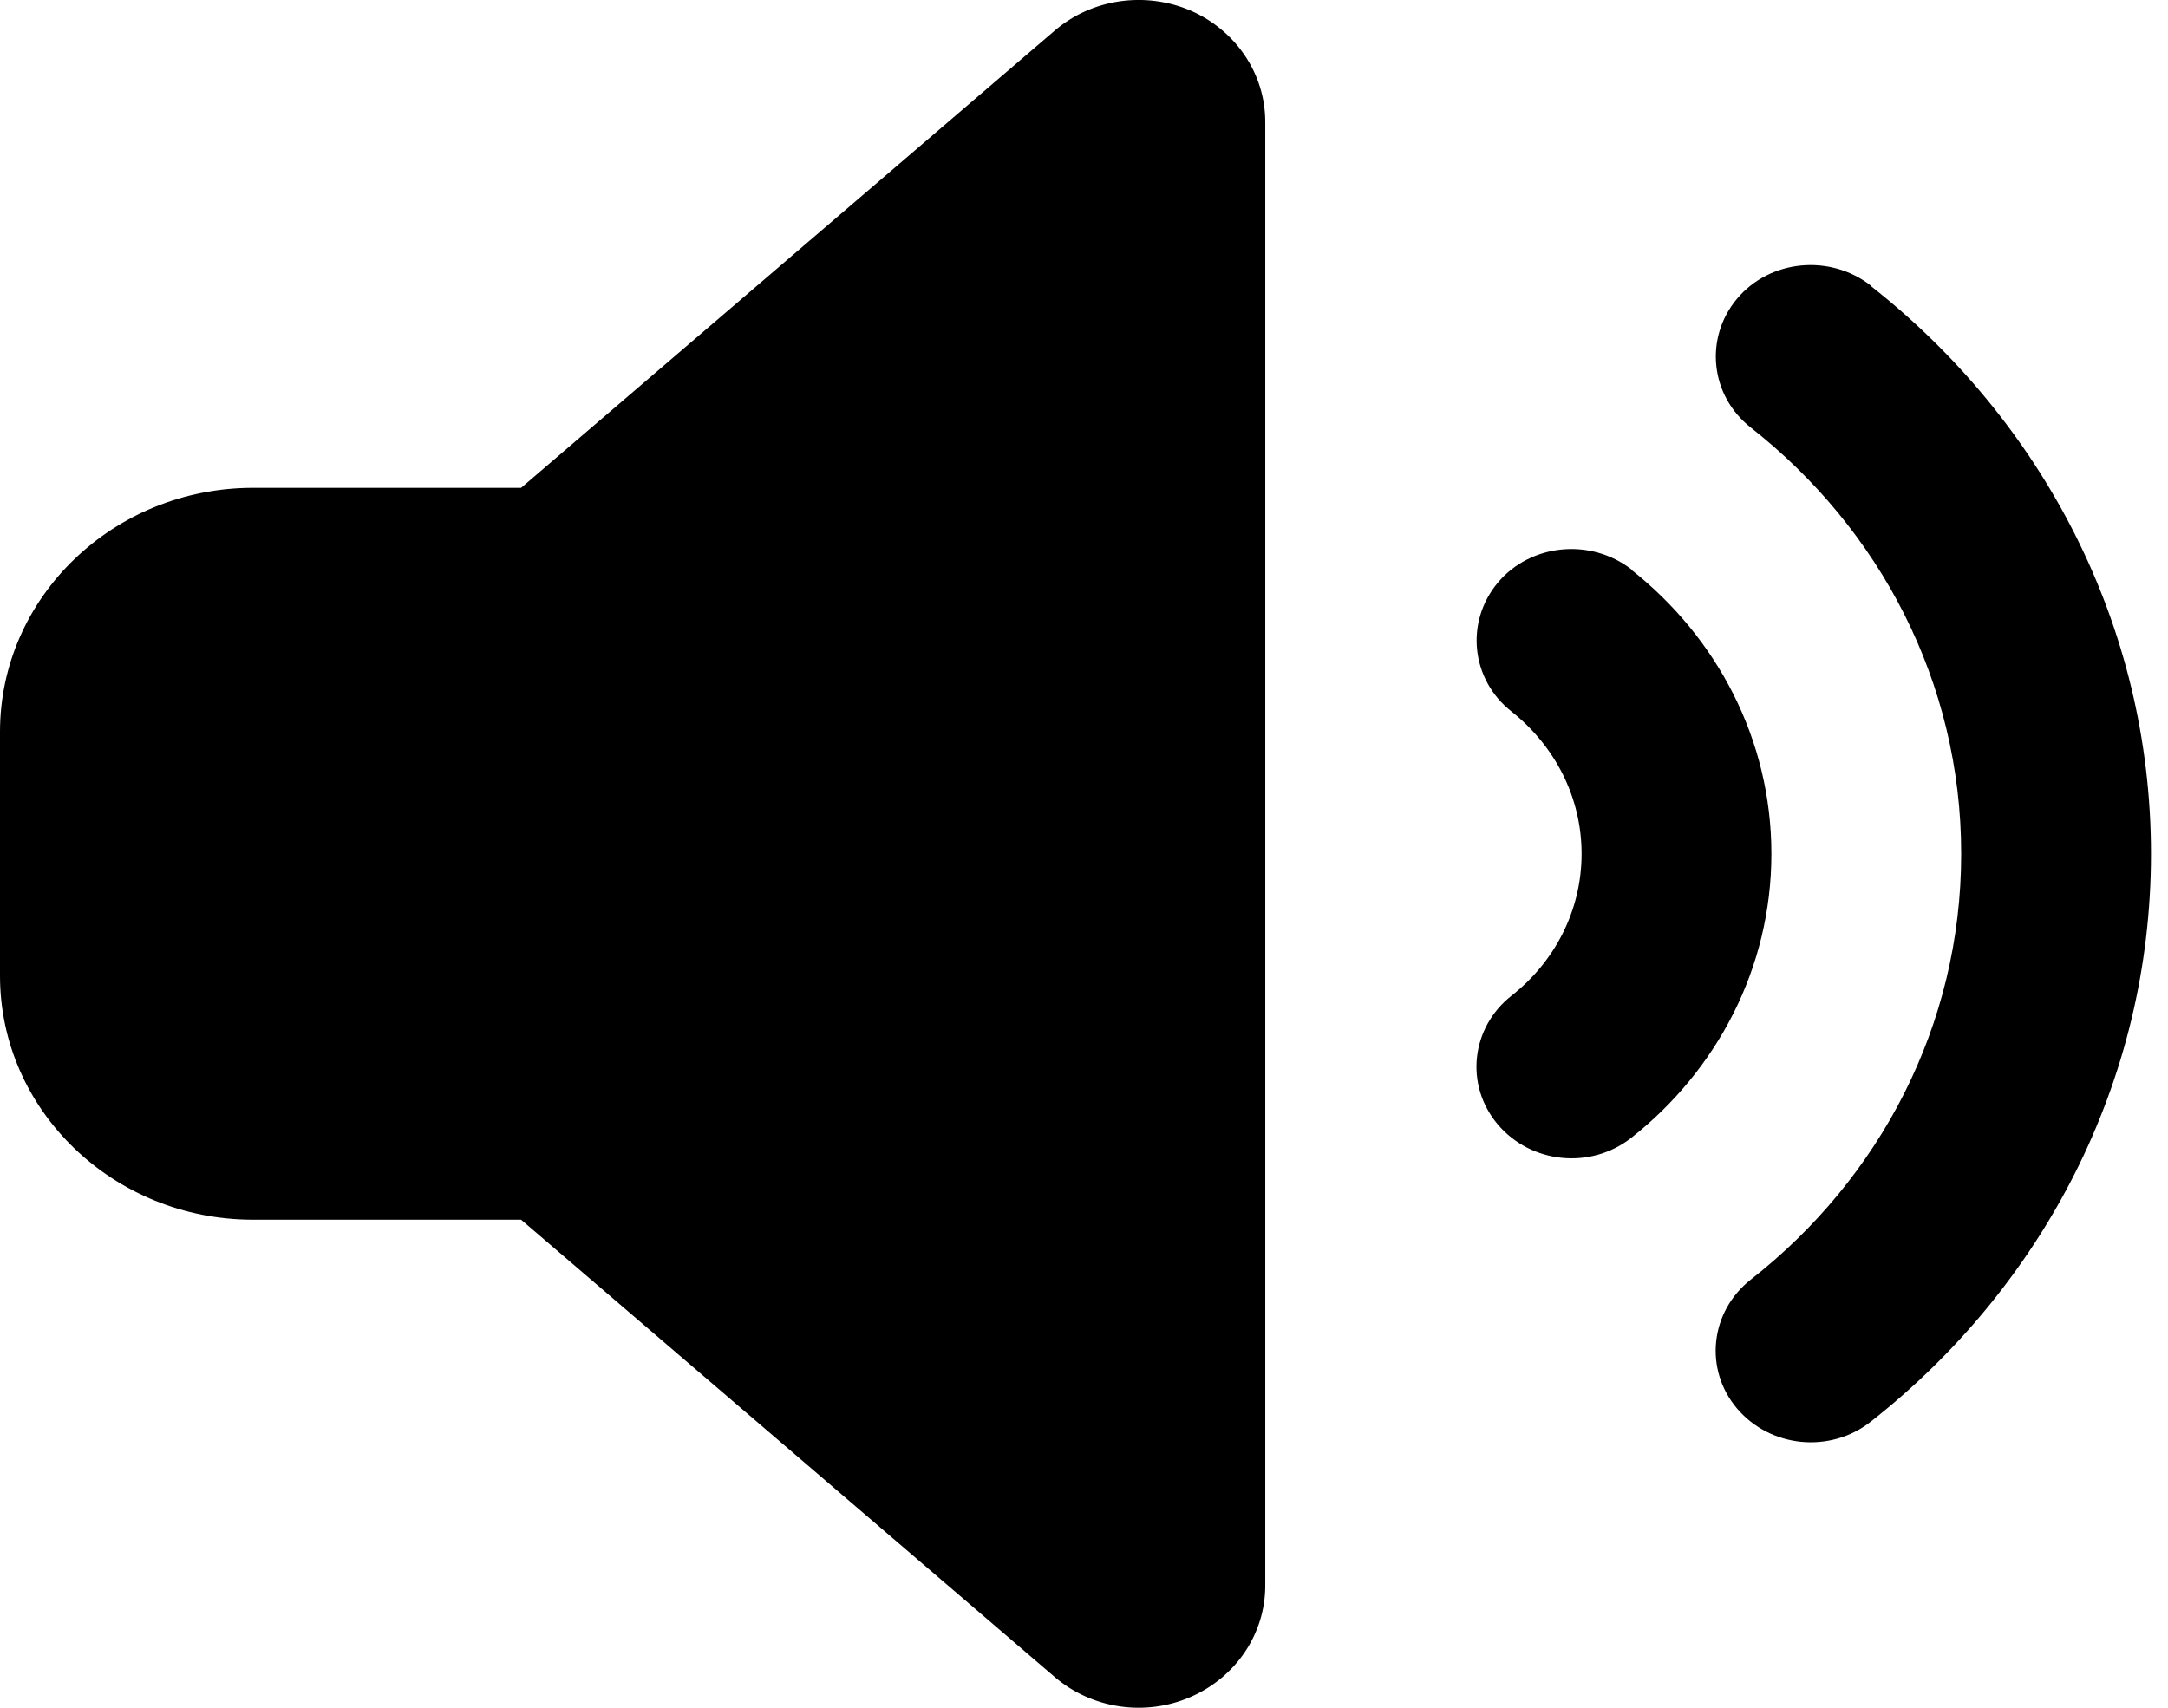 <svg width="33" height="26" viewBox="0 0 33 26" fill="none" xmlns="http://www.w3.org/2000/svg">
<path d="M18.122 0.161C18.814 0.463 19.259 1.125 19.259 1.856V24.141C19.259 24.873 18.814 25.534 18.122 25.836C17.43 26.138 16.617 26.016 16.051 25.529L7.932 18.57H3.852C1.727 18.57 0 16.904 0 14.856V11.142C0 9.093 1.727 7.427 3.852 7.427H7.932L16.051 0.469C16.617 -0.019 17.43 -0.135 18.122 0.161ZM28.474 4.352C31.074 6.394 32.741 9.511 32.741 12.999C32.741 16.487 31.074 19.603 28.474 21.646C27.854 22.133 26.945 22.041 26.439 21.443C25.934 20.845 26.03 19.969 26.65 19.481C28.606 17.949 29.852 15.616 29.852 12.999C29.852 10.381 28.606 8.048 26.65 6.51C26.03 6.023 25.94 5.147 26.439 4.549C26.939 3.951 27.854 3.864 28.474 4.346V4.352ZM24.832 8.675C26.126 9.697 26.963 11.252 26.963 12.999C26.963 14.746 26.126 16.301 24.832 17.322C24.212 17.81 23.304 17.717 22.798 17.119C22.293 16.521 22.389 15.645 23.009 15.158C23.659 14.647 24.074 13.869 24.074 12.999C24.074 12.128 23.659 11.351 23.009 10.834C22.389 10.347 22.299 9.47 22.798 8.872C23.298 8.275 24.212 8.188 24.832 8.669V8.675Z" fill="black"/>
</svg>
